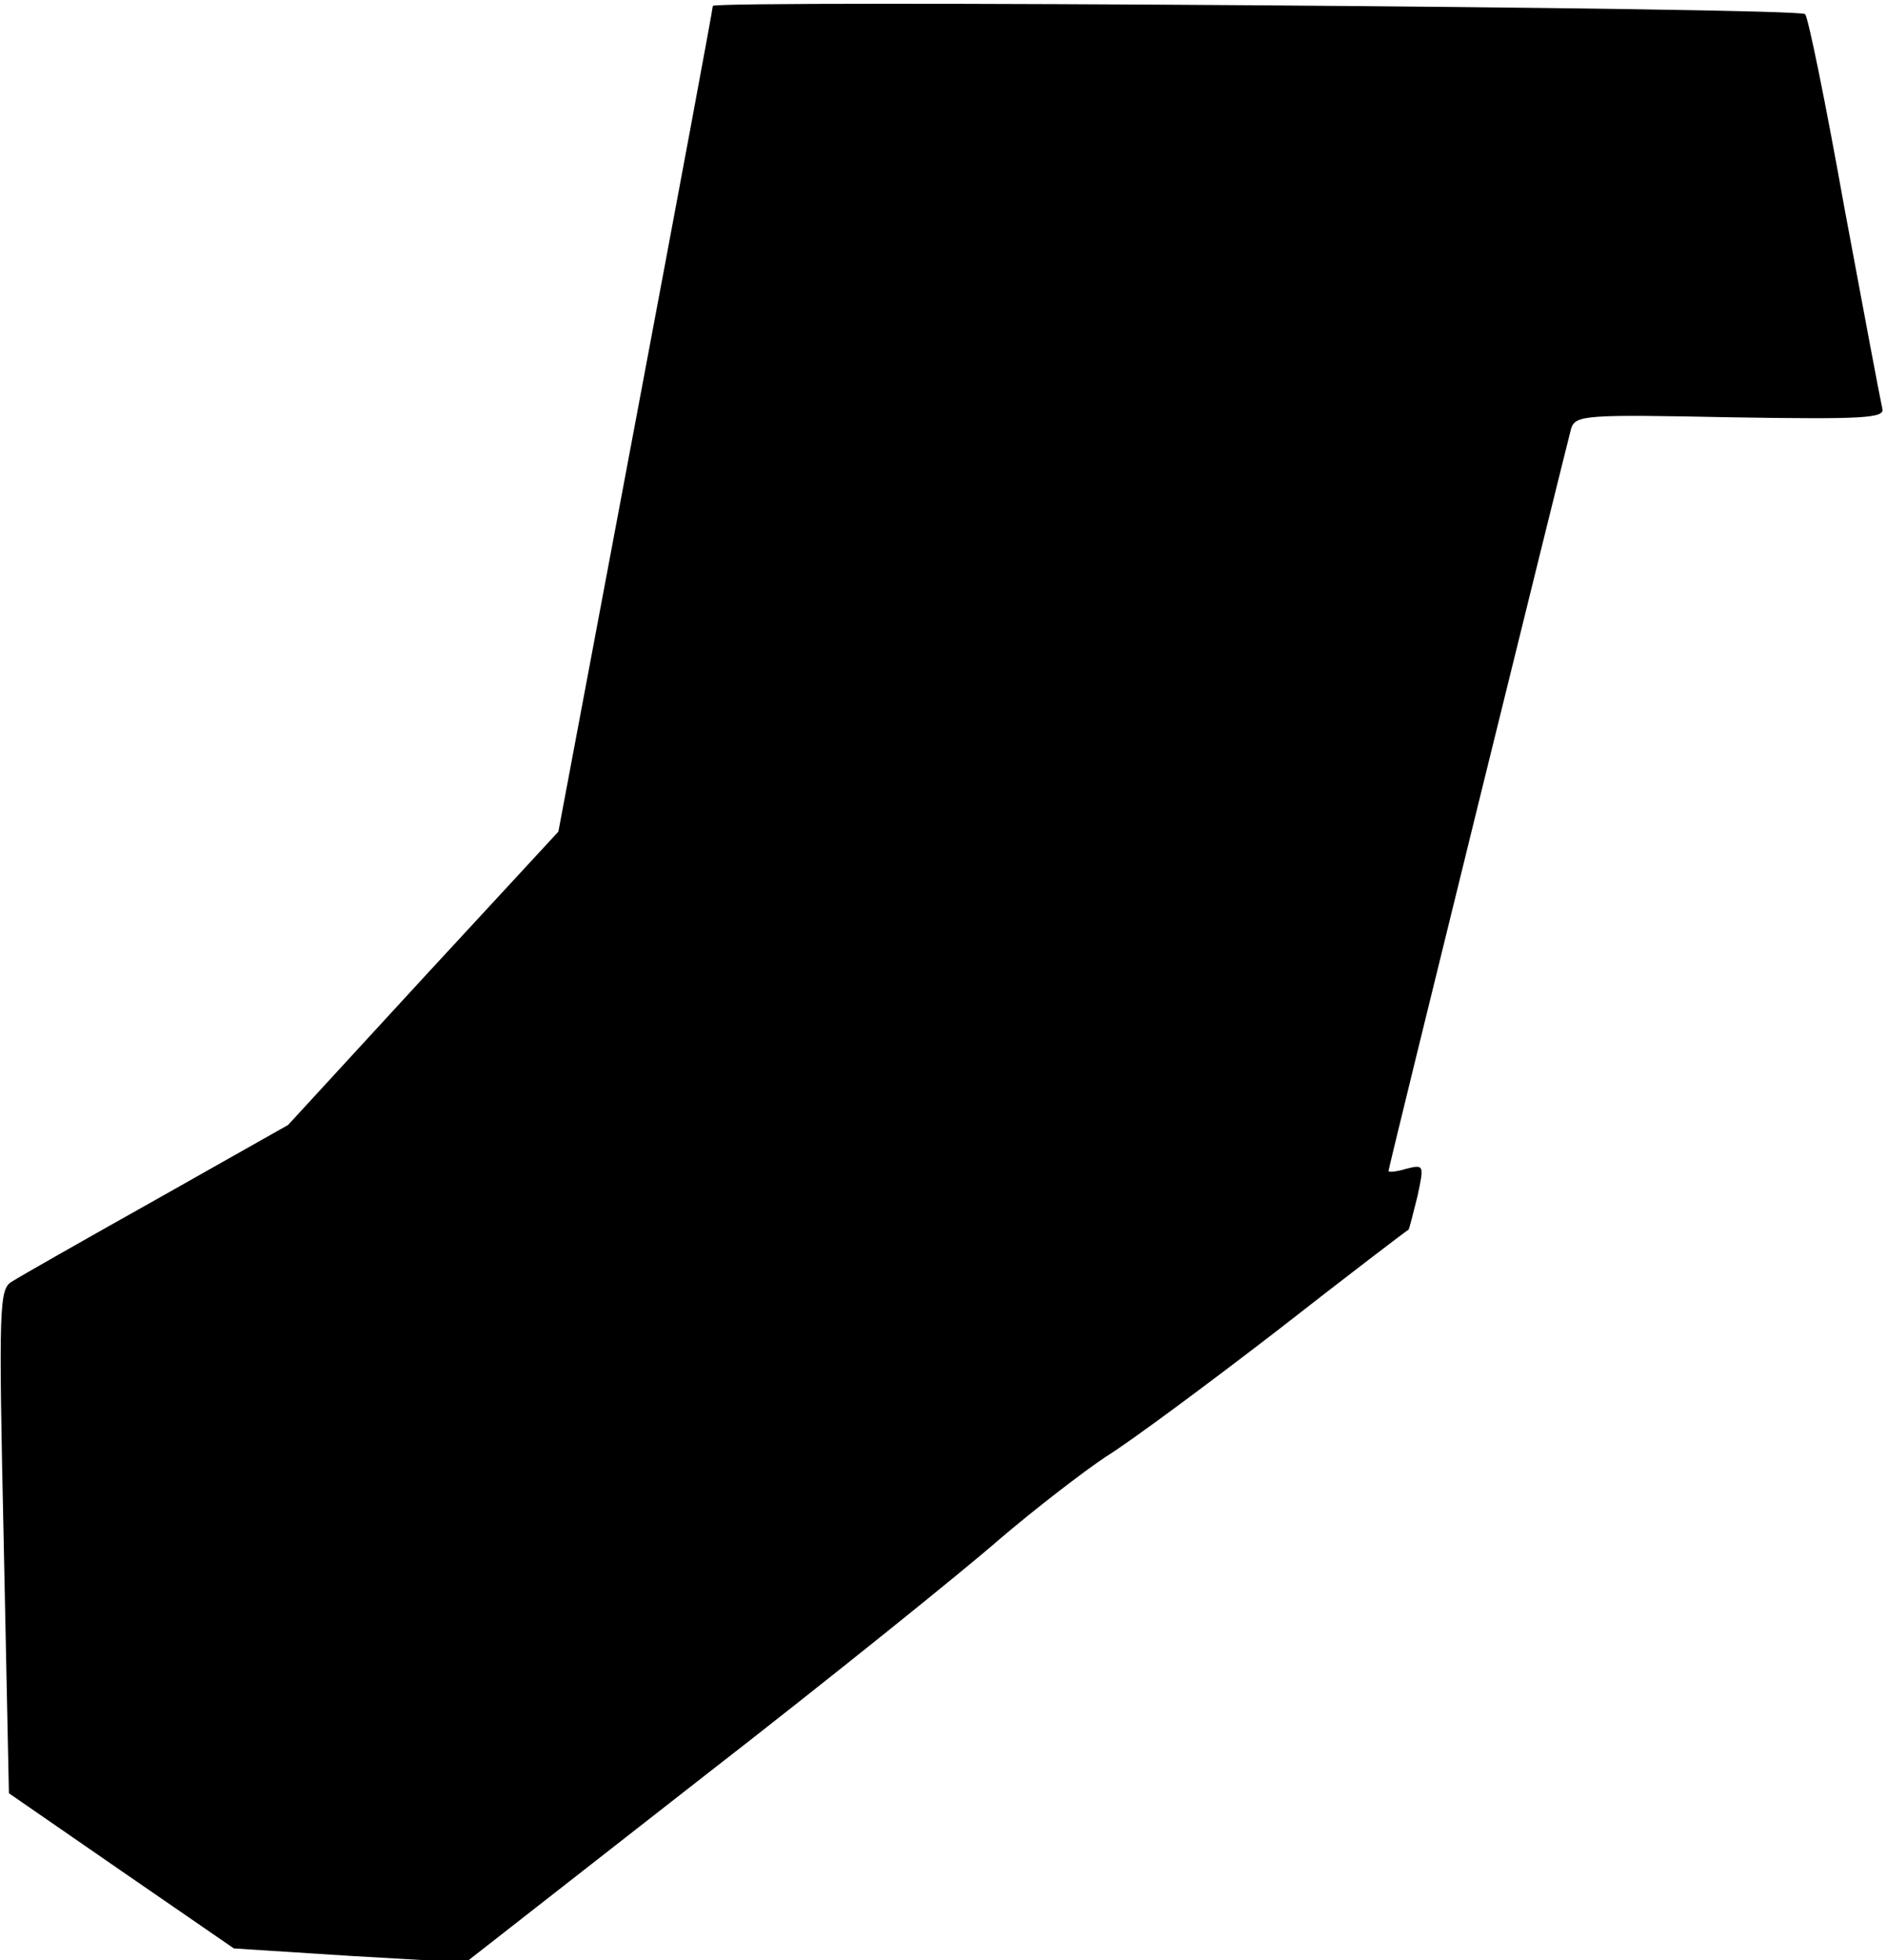 <?xml version="1.0" standalone="no"?>
<!DOCTYPE svg PUBLIC "-//W3C//DTD SVG 20010904//EN"
 "http://www.w3.org/TR/2001/REC-SVG-20010904/DTD/svg10.dtd">
<svg version="1.0" xmlns="http://www.w3.org/2000/svg"
 width="254pt" height="264pt" viewBox="0 0 254 264"
 preserveAspectRatio="xMidYMid meet">
<g transform="translate(0,264) scale(0.1,-0.1)"
fill="#000000" stroke="none">
<path fill="#000000" stroke="none" d="M960 2632 c0 -4 -47 -256 -104 -559
l-104 -553 -182 -197 -182 -198 -177 -100 c-98 -55 -186 -105 -195 -111 -17
-10 -18 -31 -11 -350 l7 -339 152 -105 151 -104 156 -10 156 -9 316 247 c174
135 355 281 403 323 48 41 113 91 143 111 31 19 135 96 231 170 96 75 176 136
177 136 1 1 6 21 12 45 9 42 9 43 -15 37 -13 -4 -24 -5 -24 -3 0 5 240 978
246 1000 6 18 19 19 215 15 182 -3 208 -1 204 12 -2 8 -25 130 -51 270 -25
140 -49 258 -53 261 -8 9 -1471 19 -1471 11z"/>
</g>
</svg>
